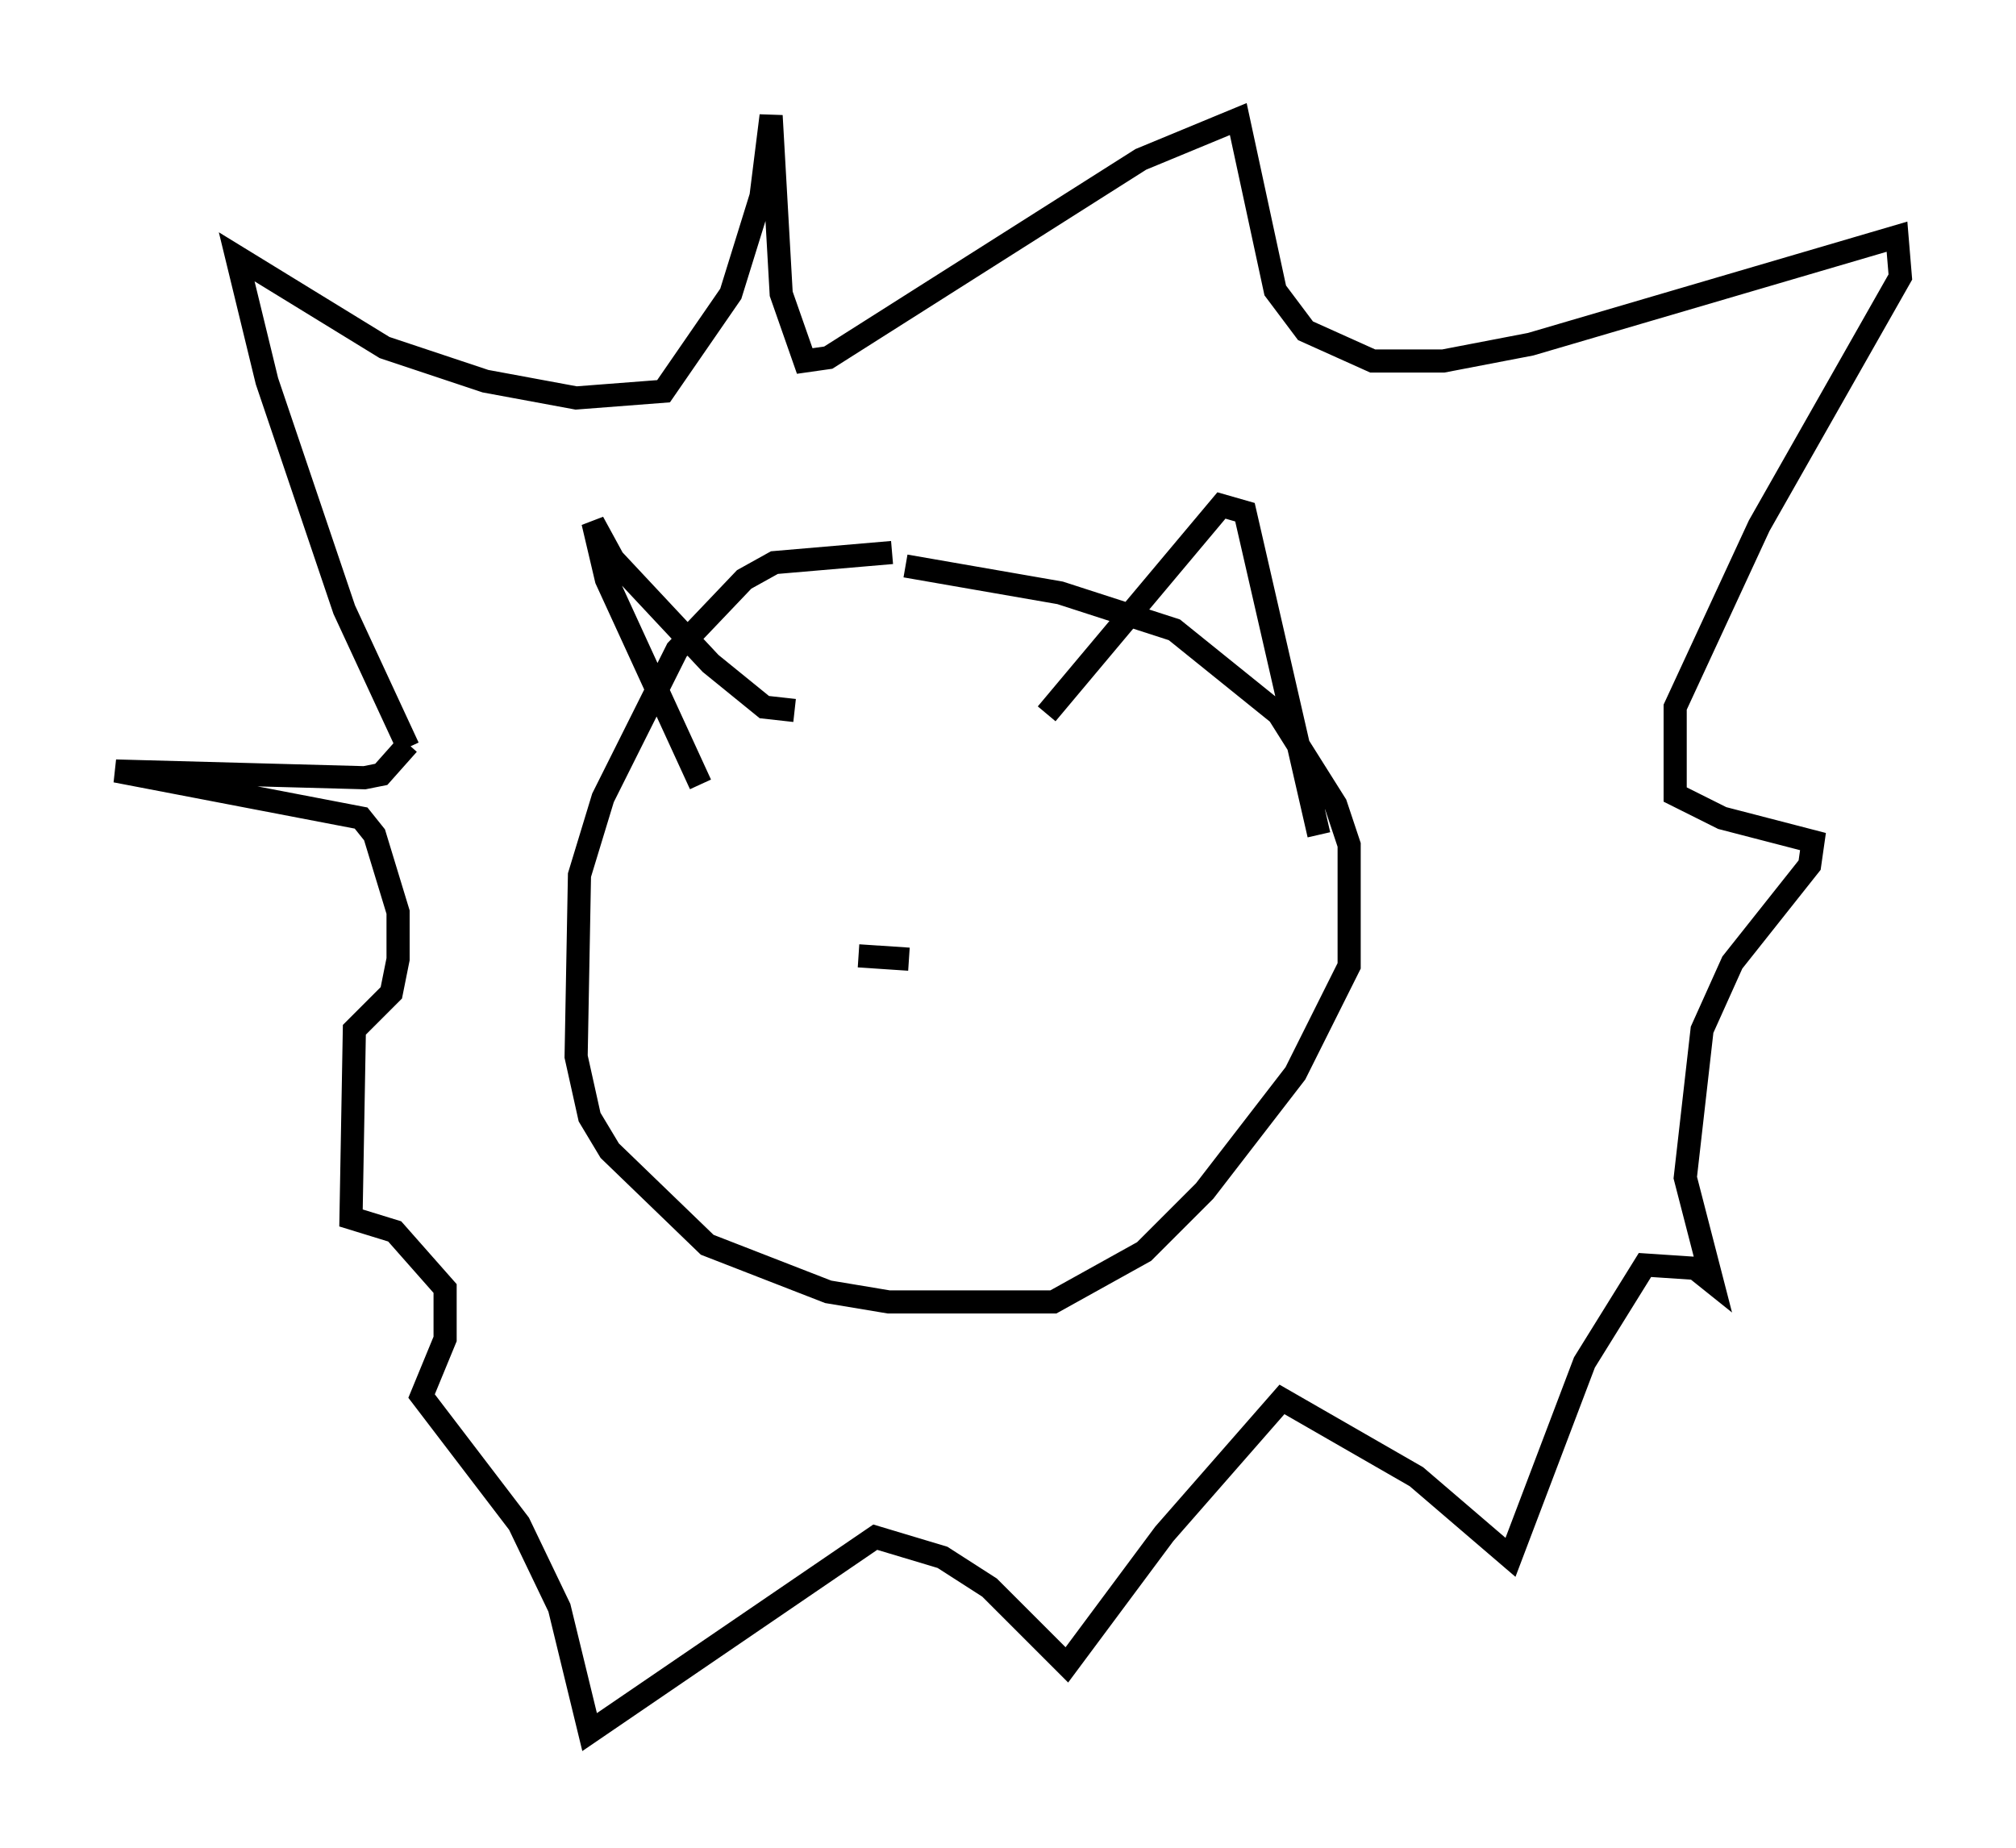 <?xml version="1.0" encoding="utf-8" ?>
<svg baseProfile="full" height="79.866" version="1.1" width="87.128" xmlns="http://www.w3.org/2000/svg" xmlns:ev="http://www.w3.org/2001/xml-events" xmlns:xlink="http://www.w3.org/1999/xlink"><defs /><rect fill="white" height="79.866" width="87.128" x="0" y="0" /><path d="M43.056, 24.318 m-4.503, -0.436 l-5.084, 0.436 -1.307, 0.726 l-2.905, 3.05 -3.196, 6.391 l-1.017, 3.341 -0.145, 7.844 l0.581, 2.615 0.872, 1.453 l4.212, 4.067 5.229, 2.034 l2.615, 0.436 7.117, 0.0 l3.922, -2.179 2.615, -2.615 l3.922, -5.084 2.324, -4.648 l0.0, -5.229 -0.581, -1.743 l-2.469, -3.922 -4.503, -3.631 l-4.939, -1.598 -6.682, -1.162 m-8.86, 9.441 l-4.067, -8.86 -0.581, -2.469 l0.872, 1.598 4.212, 4.503 l2.324, 1.888 1.307, 0.145 m10.894, 0.145 l7.553, -9.006 1.017, 0.291 l3.196, 13.944 m-39.363, -3.777 l-2.76, -5.955 -3.341, -9.877 l-1.307, -5.374 6.391, 3.922 l4.358, 1.453 3.922, 0.726 l3.777, -0.291 2.905, -4.212 l1.307, -4.212 0.436, -3.486 l0.436, 7.698 1.017, 2.905 l1.017, -0.145 13.508, -8.57 l4.212, -1.743 1.598, 7.408 l1.307, 1.743 2.905, 1.307 l3.05, 0.0 3.777, -0.726 l15.832, -4.648 0.145, 1.743 l-6.101, 10.749 -3.631, 7.844 l0.0, 3.777 2.034, 1.017 l3.922, 1.017 -0.145, 1.017 l-3.341, 4.212 -1.307, 2.905 l-0.726, 6.391 1.162, 4.503 l-0.726, -0.581 -2.179, -0.145 l-2.615, 4.212 -3.196, 8.425 l-4.067, -3.486 -5.81, -3.341 l-5.084, 5.81 -4.212, 5.665 l-3.341, -3.341 -2.034, -1.307 l-2.905, -0.872 -12.346, 8.425 l-1.307, -5.374 -1.743, -3.631 l-4.212, -5.52 1.017, -2.469 l0.0, -2.179 -2.179, -2.469 l-1.888, -0.581 0.145, -8.134 l1.598, -1.598 0.291, -1.453 l0.0, -2.034 -1.017, -3.341 l-0.581, -0.726 -10.603, -2.034 l10.749, 0.291 0.726, -0.145 l1.162, -1.307 m19.464, 9.151 l2.179, 0.145 " fill="none" stroke="black" stroke-width="1" /></svg>